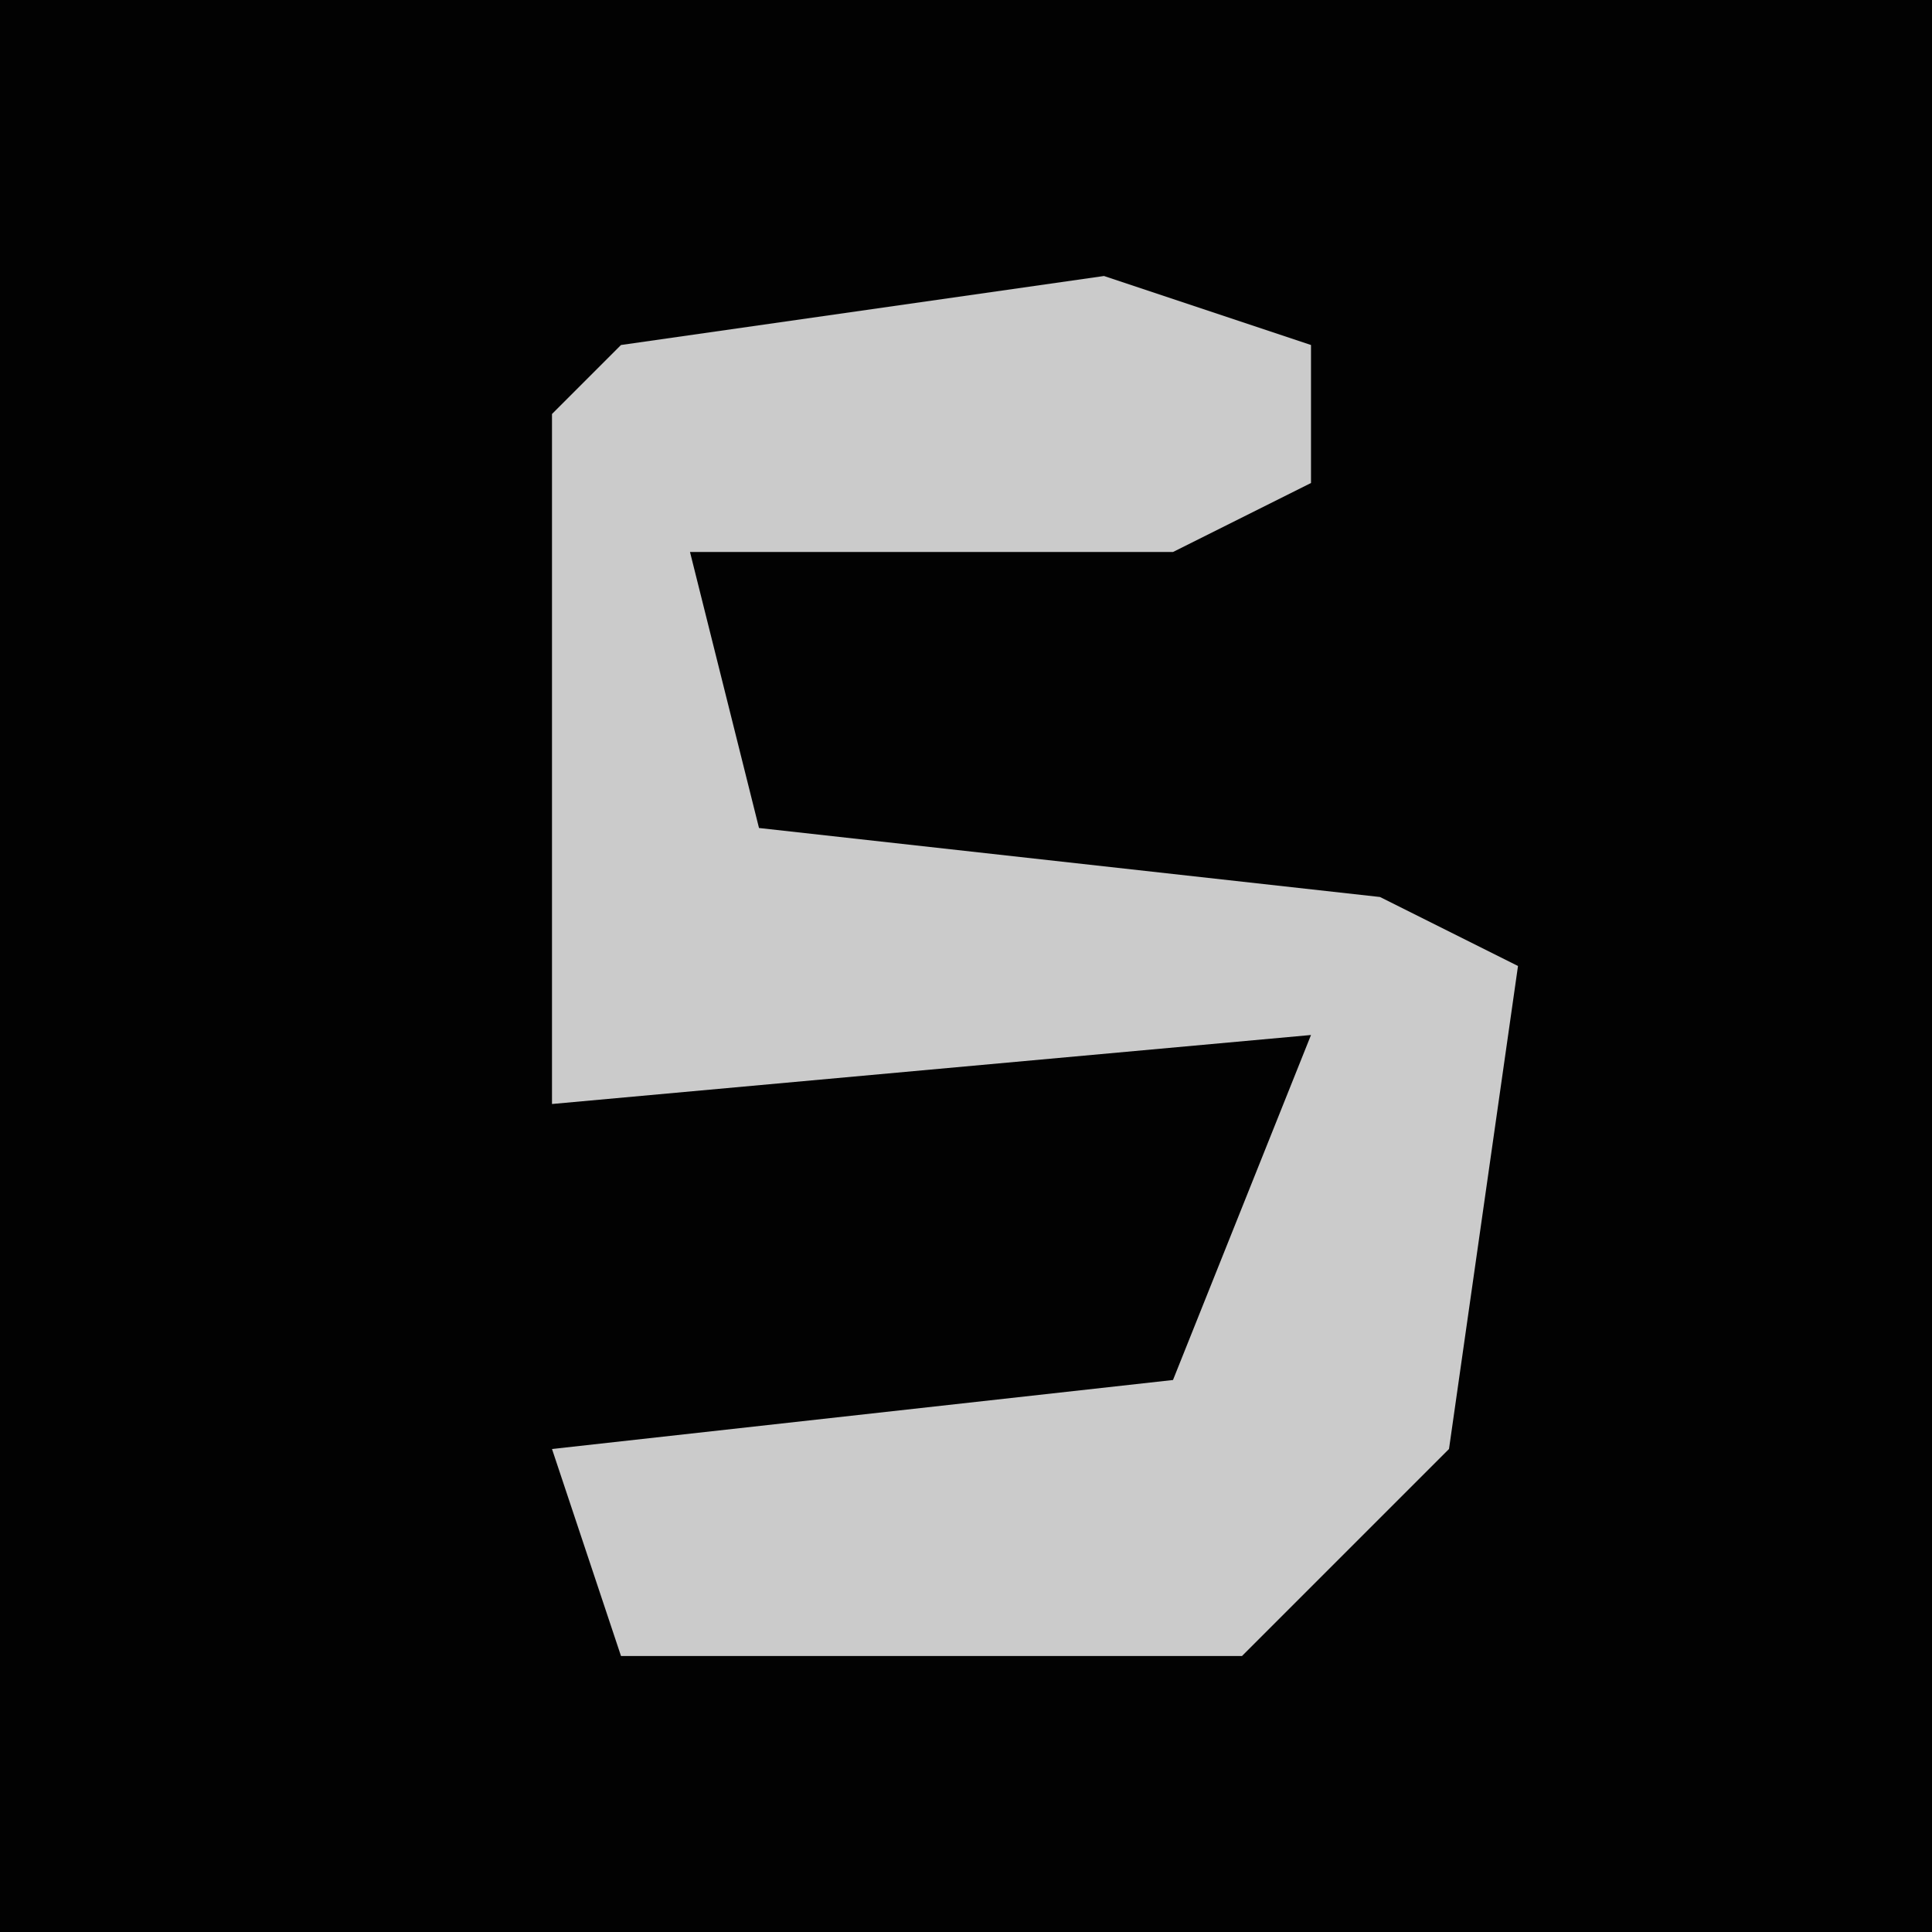 <?xml version="1.0" encoding="UTF-8"?>
<svg version="1.1" xmlns="http://www.w3.org/2000/svg" width="28" height="28">
<path d="M0,0 L28,0 L28,28 L0,28 Z " fill="#020202" transform="translate(0,0)"/>
<path d="M0,0 L3,1 L3,3 L1,4 L-6,4 L-5,8 L4,9 L6,10 L5,17 L2,20 L-7,20 L-8,17 L1,16 L3,11 L-8,12 L-8,2 L-7,1 Z " fill="#CBCBCB" transform="translate(16,4)"/>
</svg>
